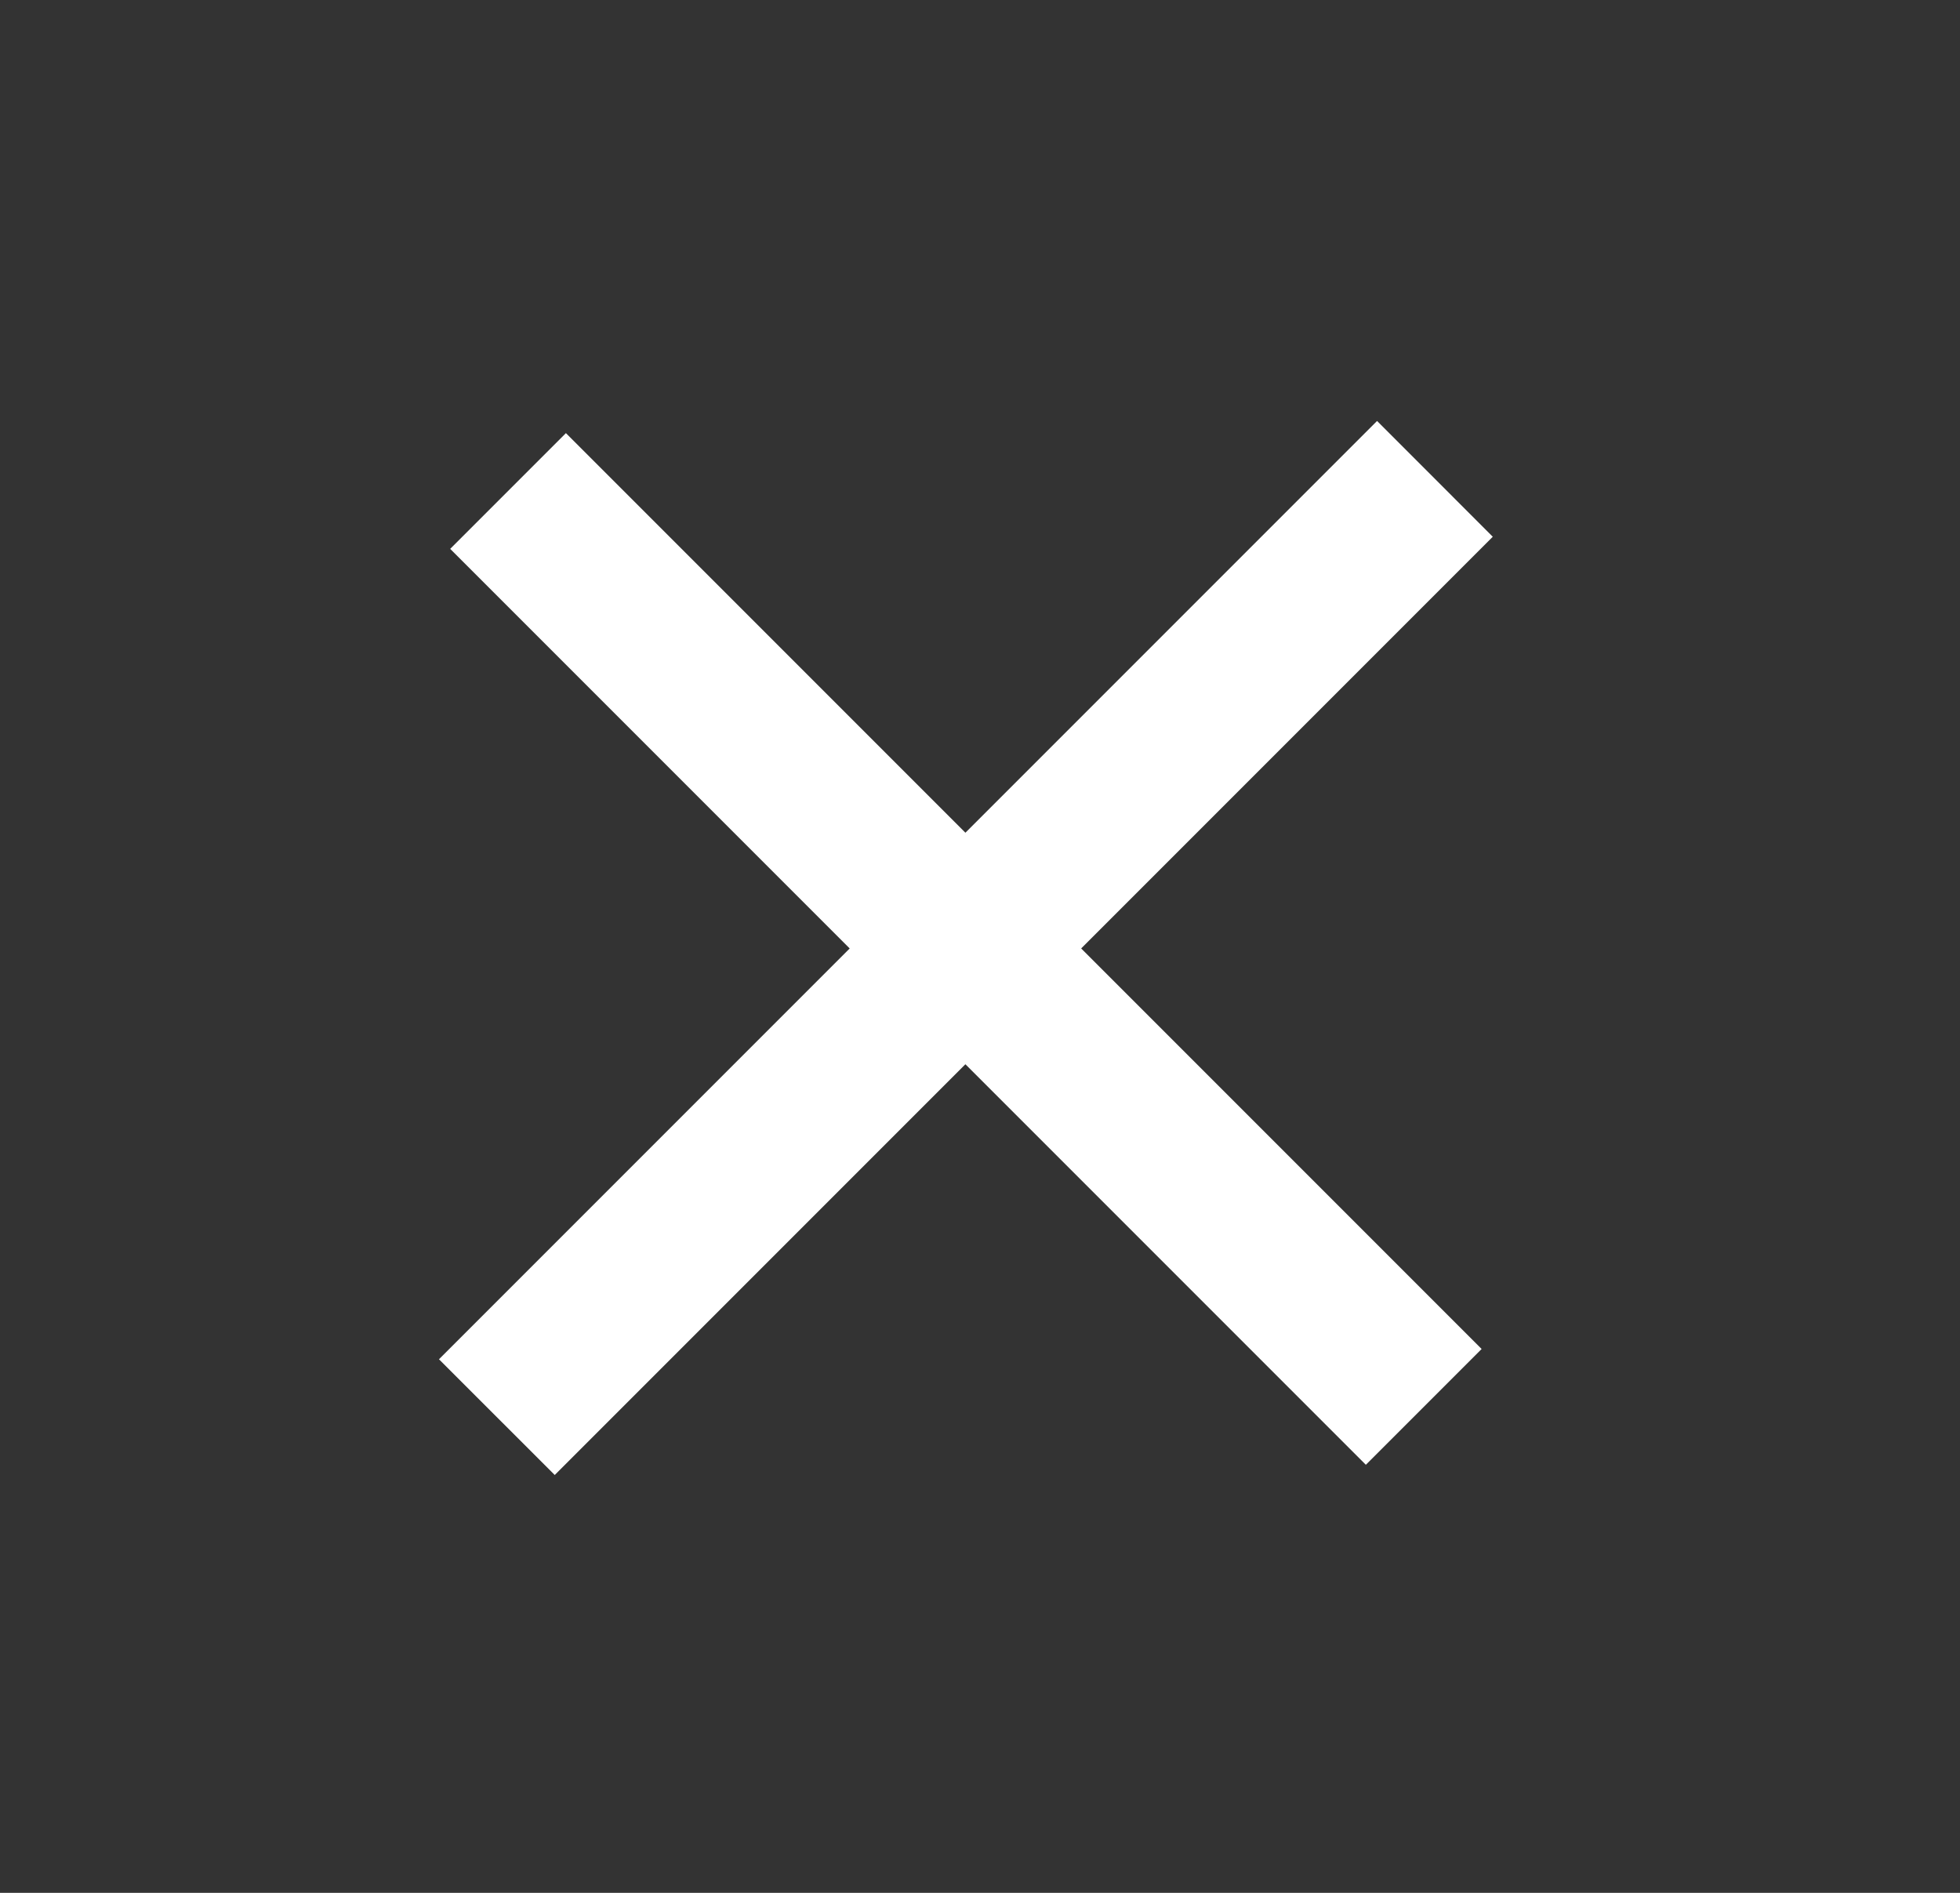 <svg width="29" height="28" viewBox="0 0 29 28" fill="none" xmlns="http://www.w3.org/2000/svg">
<rect x="0" y="0" width="29" height="28" fill="#333333" stroke="none"/>
<path d="M8.208 21.819L6.495 20.107L12.572 14.03L6.661 8.119L8.373 6.407L14.284 12.318L20.375 6.227L22.087 7.94L15.997 14.03L21.922 19.955L20.209 21.668L14.284 15.743L8.208 21.819Z" fill="white"/>
</svg>
